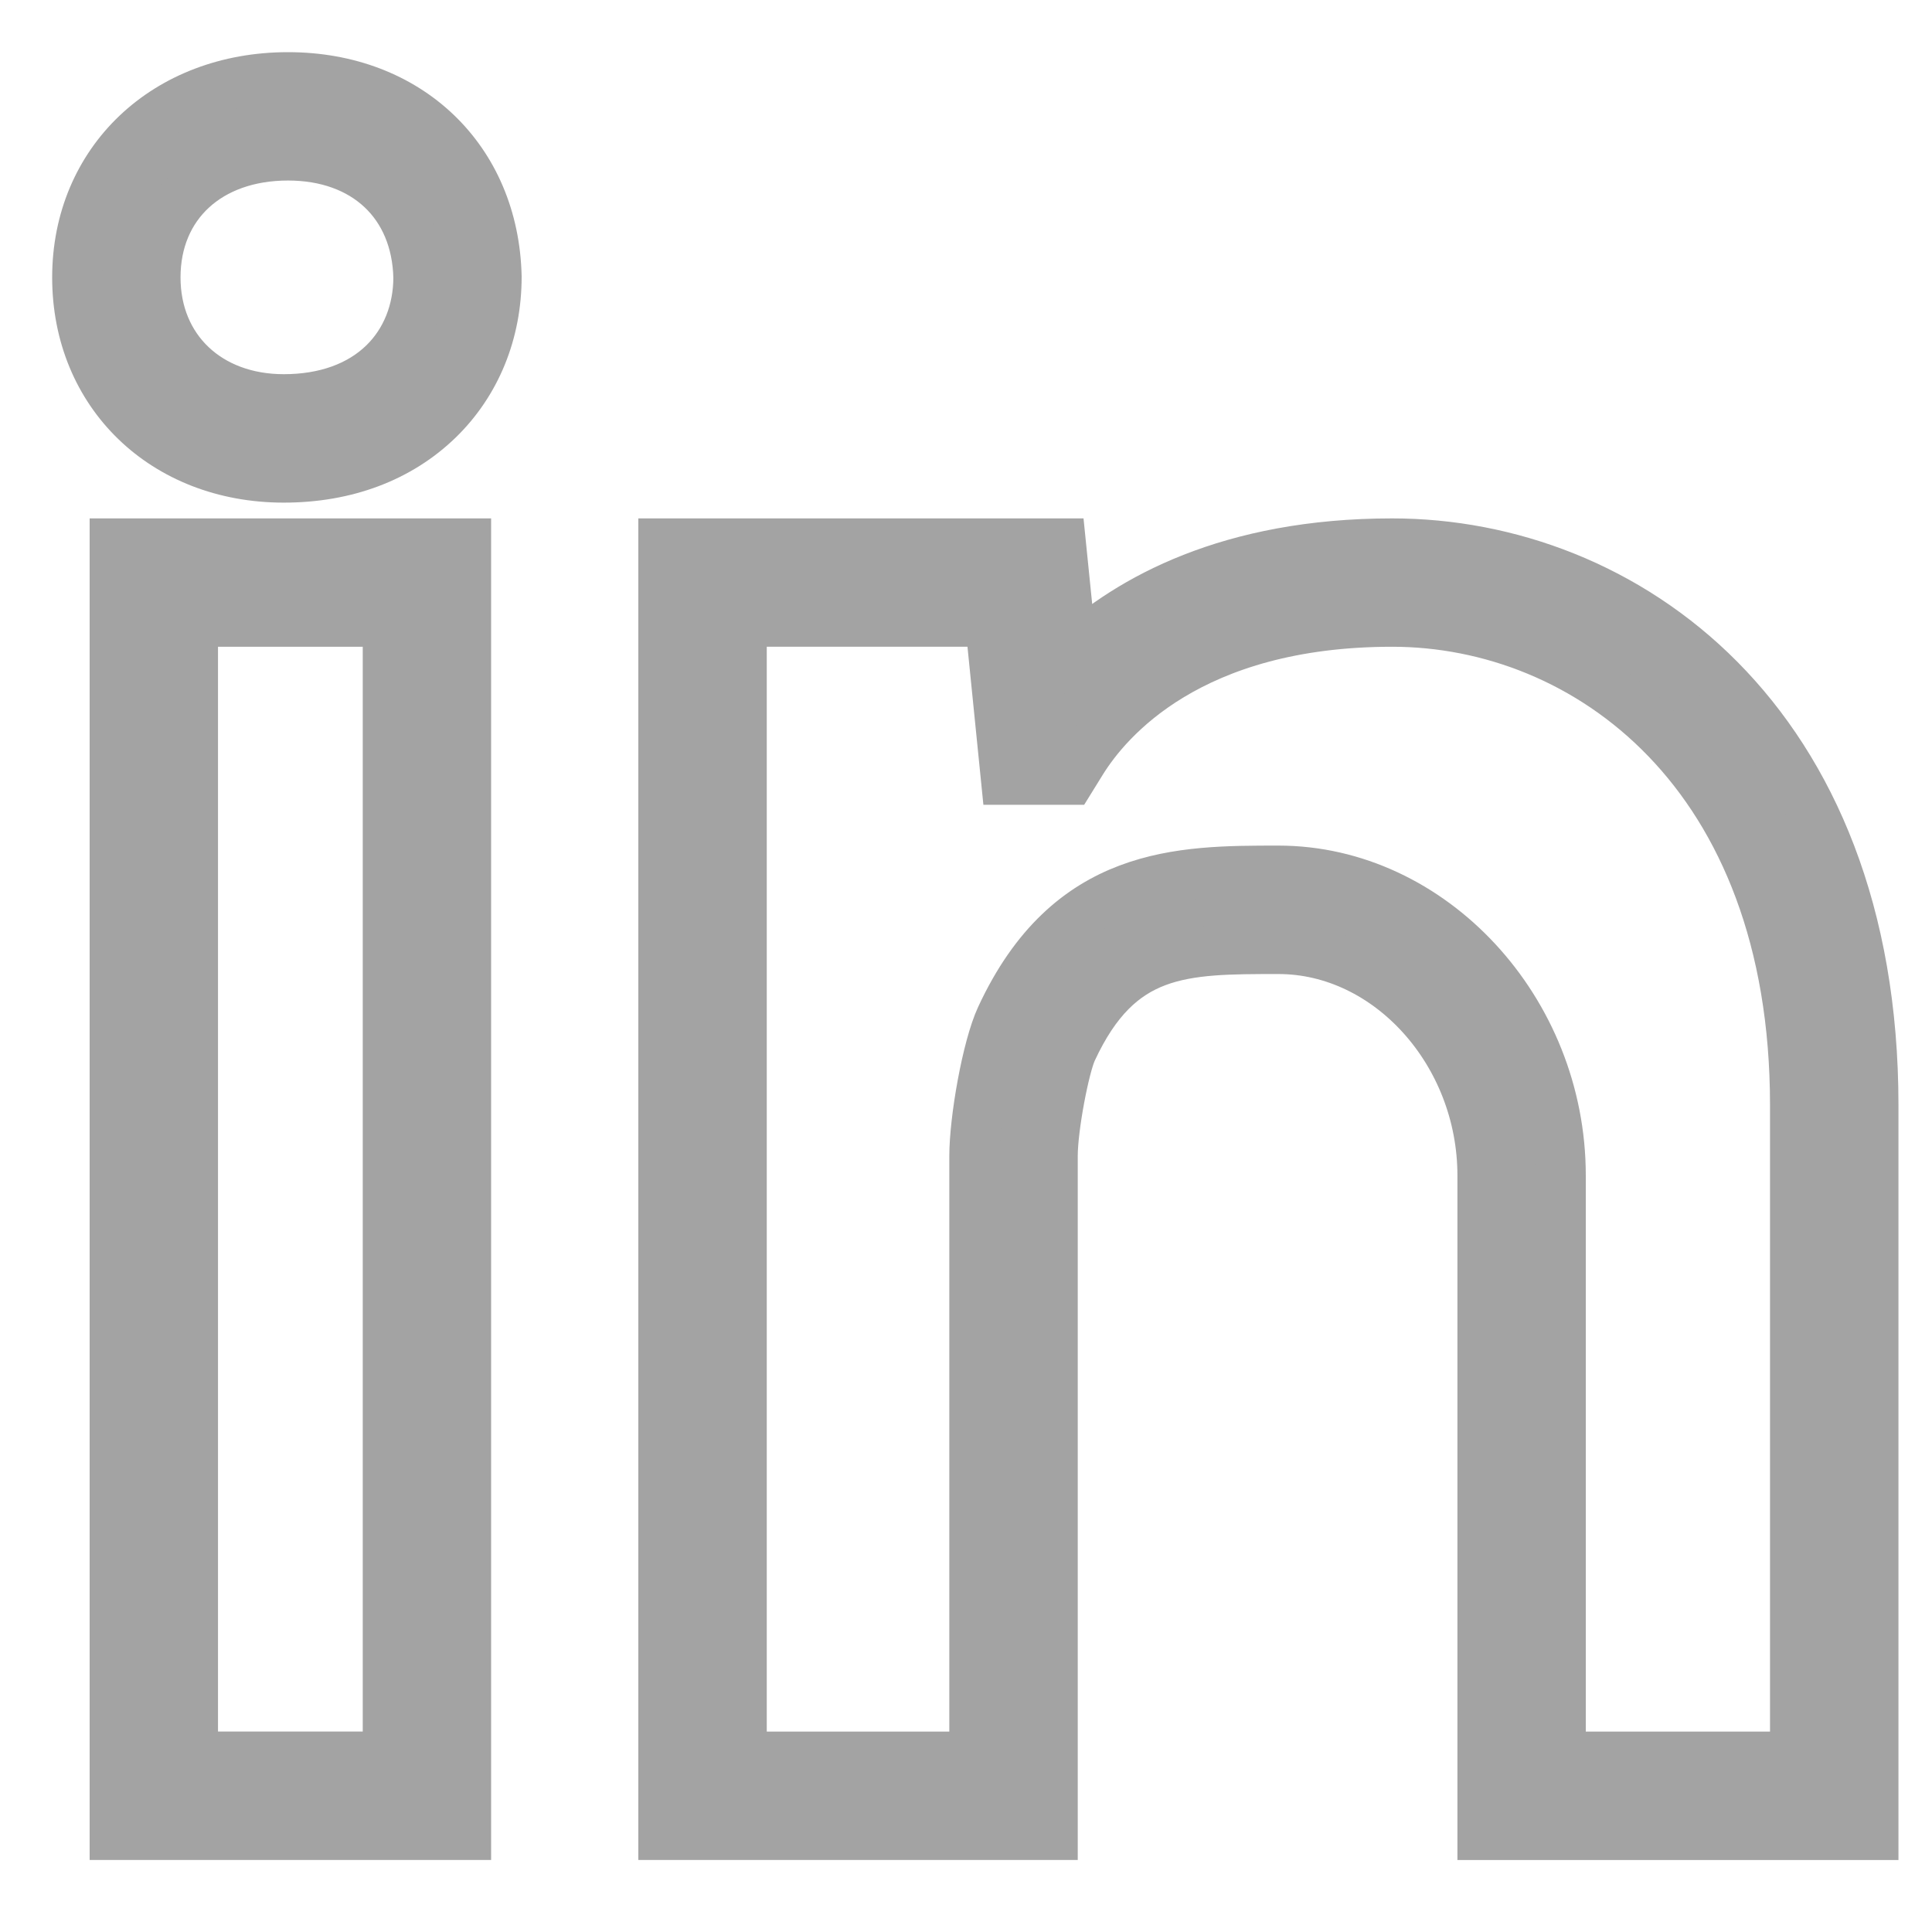 <svg viewBox="0 0 25 25" fill="#A3A3A3" xmlns="http://www.w3.org/2000/svg">
<path d="M3.727 1C2.147 1 1 2.09 1 3.59C1 5.09 2.124 6.179 3.672 6.179C4.475 6.179 5.167 5.918 5.673 5.426C6.158 4.953 6.426 4.301 6.425 3.578C6.39 2.06 5.28 1 3.727 1ZM4.968 4.701C4.655 5.006 4.206 5.167 3.672 5.167C2.695 5.167 2.011 4.519 2.011 3.59C2.011 2.646 2.701 2.011 3.727 2.011C4.729 2.011 5.392 2.636 5.415 3.591C5.414 4.027 5.256 4.42 4.968 4.701Z" fill="#A3A3A3" stroke="#A3A3A3" stroke-width="0.65"/>
<path d="M1.485 23.743H6.03V7.033H1.485V23.743ZM2.496 8.044H5.019V22.731H2.496V8.044Z" fill="#A3A3A3" stroke="#A3A3A3" stroke-width="0.65"/>
<path d="M18.015 7.033C15.908 7.033 14.617 7.761 13.87 8.445L13.727 7.033H8.585V23.743H13.621V14.96C13.621 14.582 13.774 13.797 13.871 13.589C14.479 12.279 15.3 12.279 16.543 12.279C17.974 12.279 19.184 13.622 19.184 15.211V23.744H24.241V14.303C24.241 9.307 21.013 7.033 18.015 7.033ZM23.229 22.732H20.195V15.21C20.195 13.073 18.522 11.267 16.543 11.267C15.272 11.267 13.833 11.267 12.953 13.164C12.771 13.556 12.609 14.495 12.609 14.96V22.732H9.597V8.044H12.813L13.019 10.089H13.848L13.996 9.85C14.333 9.307 15.4 8.044 18.015 8.044C20.526 8.044 23.229 10.002 23.229 14.301V22.732Z" fill="#A3A3A3" stroke="#A3A3A3" stroke-width="0.65"/>
</svg>
